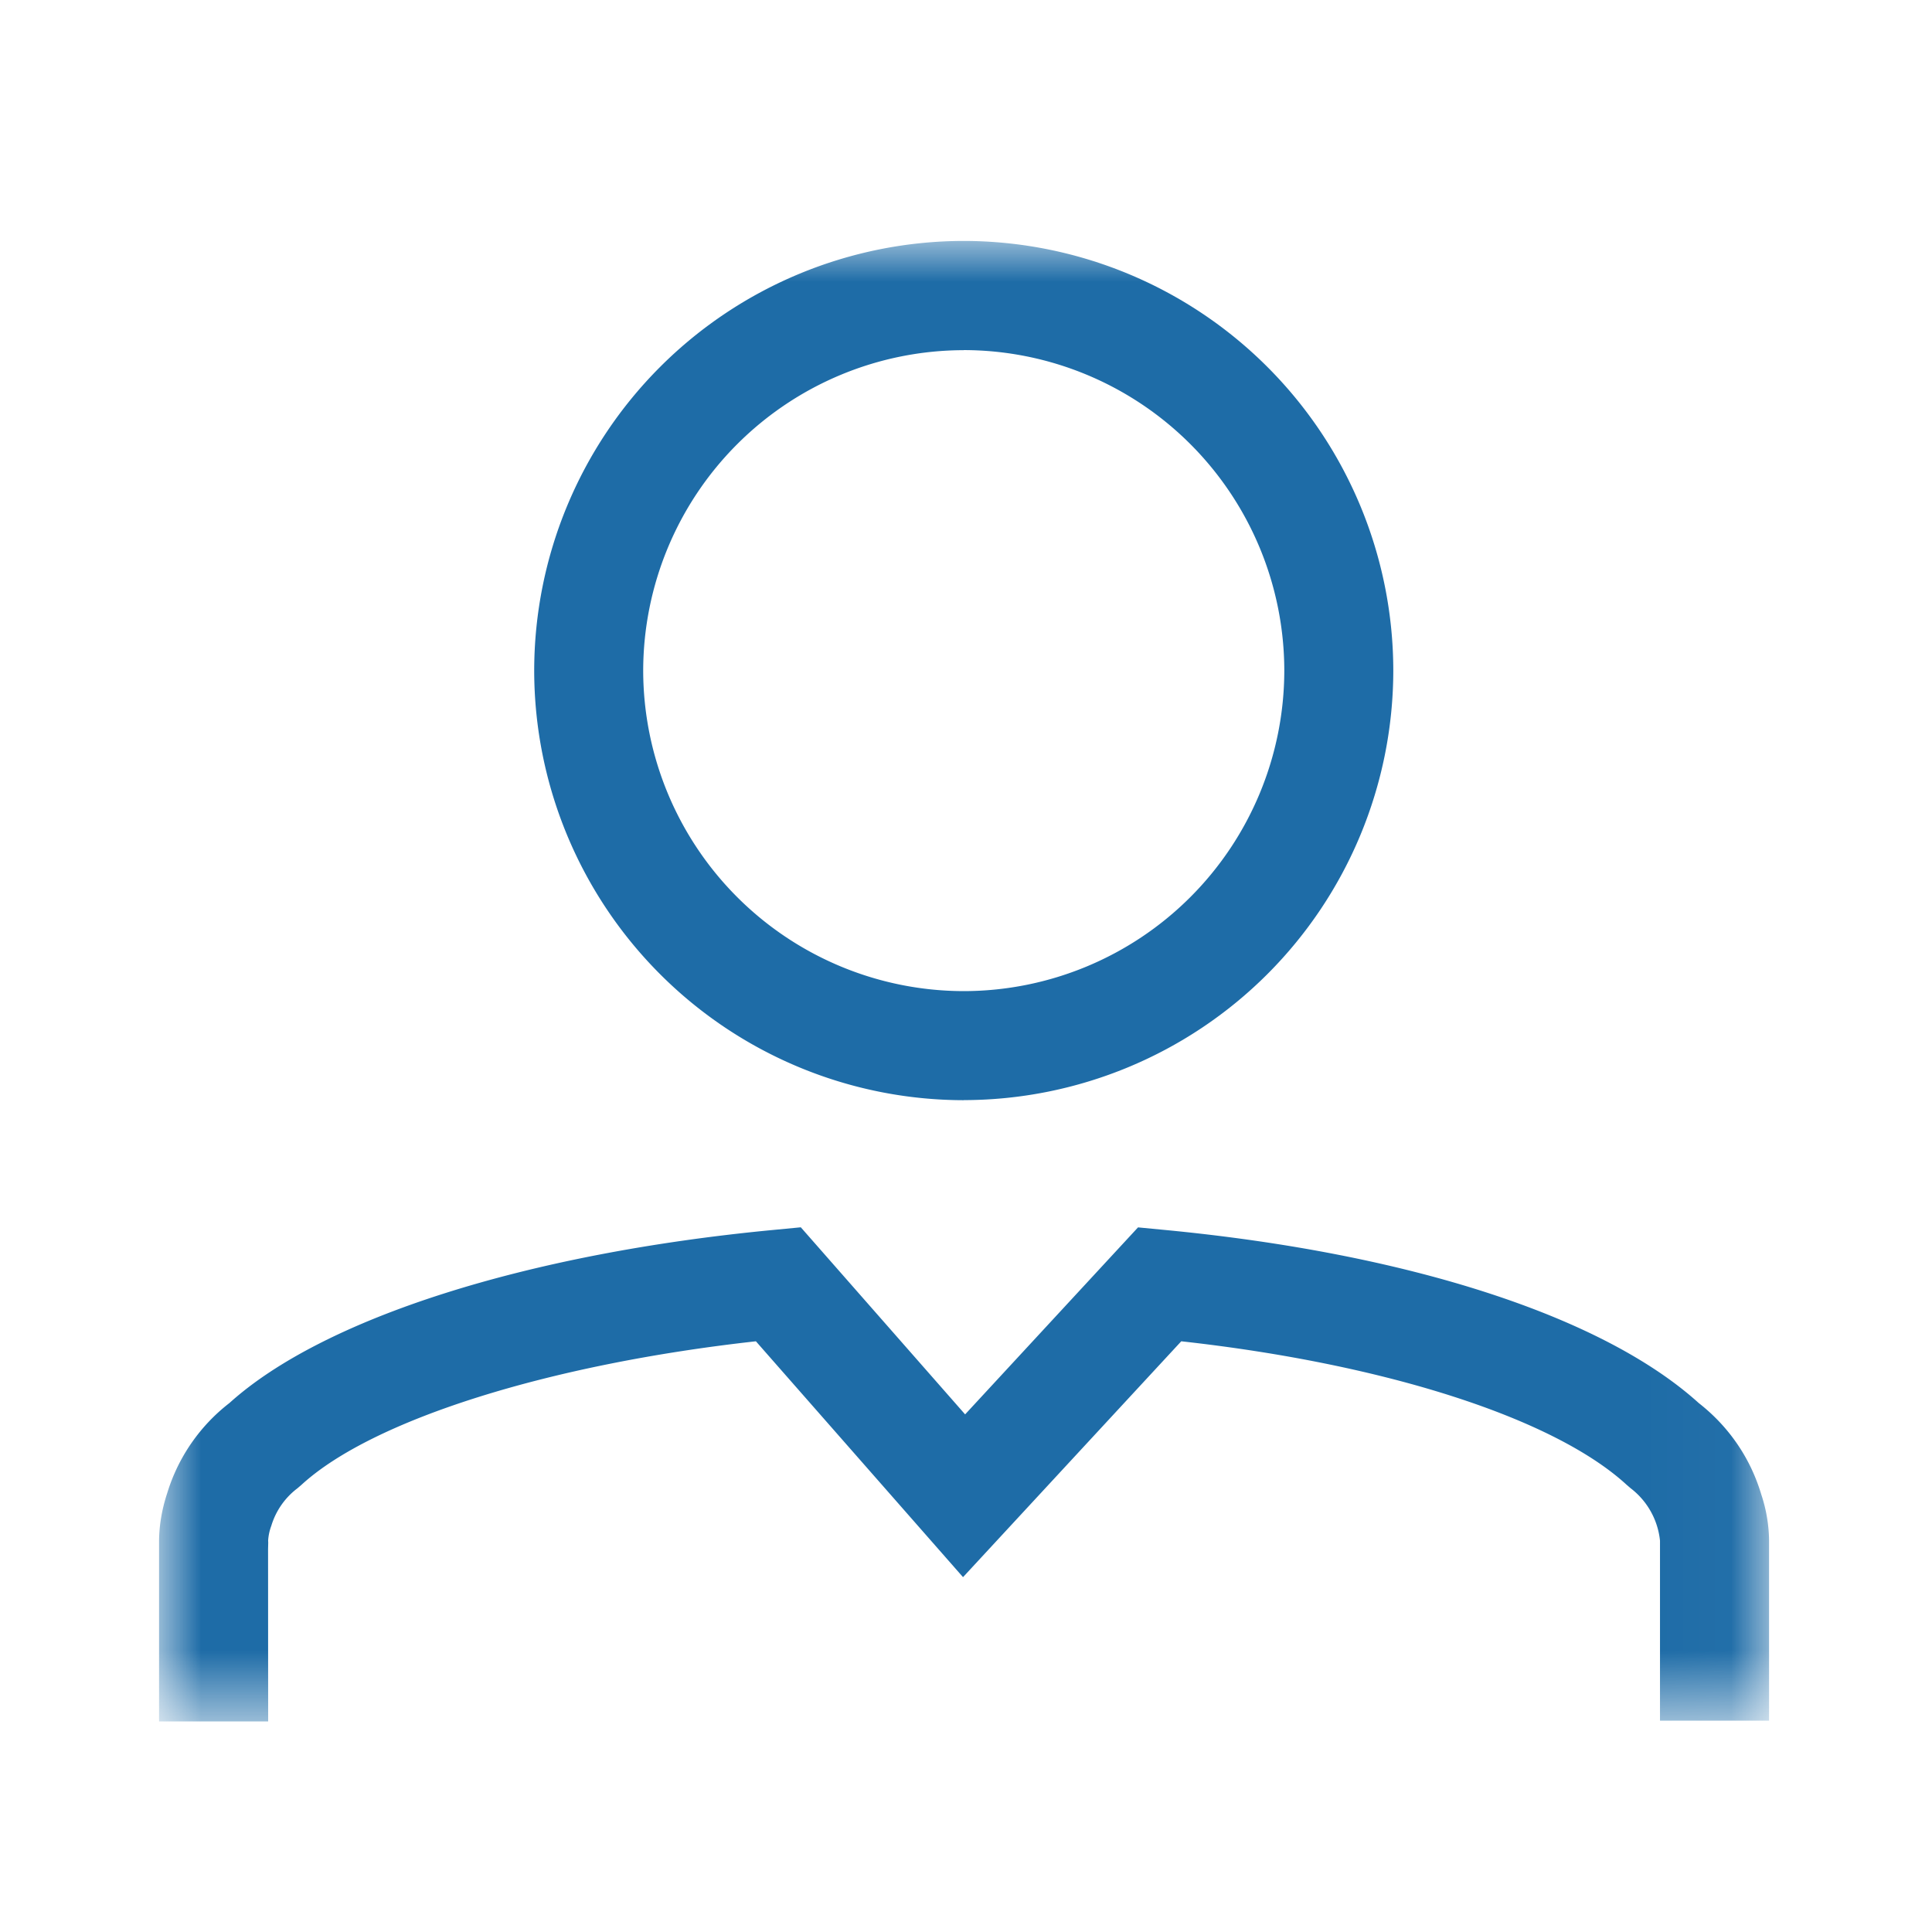 <svg width="24" height="24" fill="none" xmlns="http://www.w3.org/2000/svg"><mask id="a" style="mask-type:alpha" maskUnits="userSpaceOnUse" x="2" y="3" width="20" height="19"><path fill-rule="evenodd" clip-rule="evenodd" d="M2 3h19.976v18.384H2V3Z" fill="#fff"/></mask><g mask="url(#a)" fill-rule="evenodd" clip-rule="evenodd" fill="#1E6CA7"><path d="M11.972 4.35A3.987 3.987 0 0 0 7.99 8.33a3.987 3.987 0 0 0 3.982 3.982 3.986 3.986 0 0 0 3.982-3.981 3.986 3.986 0 0 0-3.982-3.982Zm0 9.317A5.342 5.342 0 0 1 6.636 8.33a5.342 5.342 0 0 1 5.336-5.337 5.342 5.342 0 0 1 5.336 5.337 5.342 5.342 0 0 1-5.336 5.336Zm-8.641 7.717H1.976v-2.229c0-.199.034-.403.101-.606a2.24 2.24 0 0 1 .773-1.12c1.166-1.053 3.686-1.857 6.754-2.15l.344-.033 2.041 2.324 2.148-2.323.334.032c3.027.29 5.441 1.073 6.631 2.15.375.293.644.686.778 1.139.062.184.096.388.096.587v2.22h-1.355v-2.237a.94.94 0 0 0-.364-.65l-.049-.042c-.902-.83-3.004-1.504-5.534-1.784l-2.711 2.93-2.573-2.93c-2.574.286-4.767.976-5.646 1.784l-.049.042a.915.915 0 0 0-.325.467.632.632 0 0 0-.039.182l.001.028-.002.079.001 2.14Z"/></g></svg>